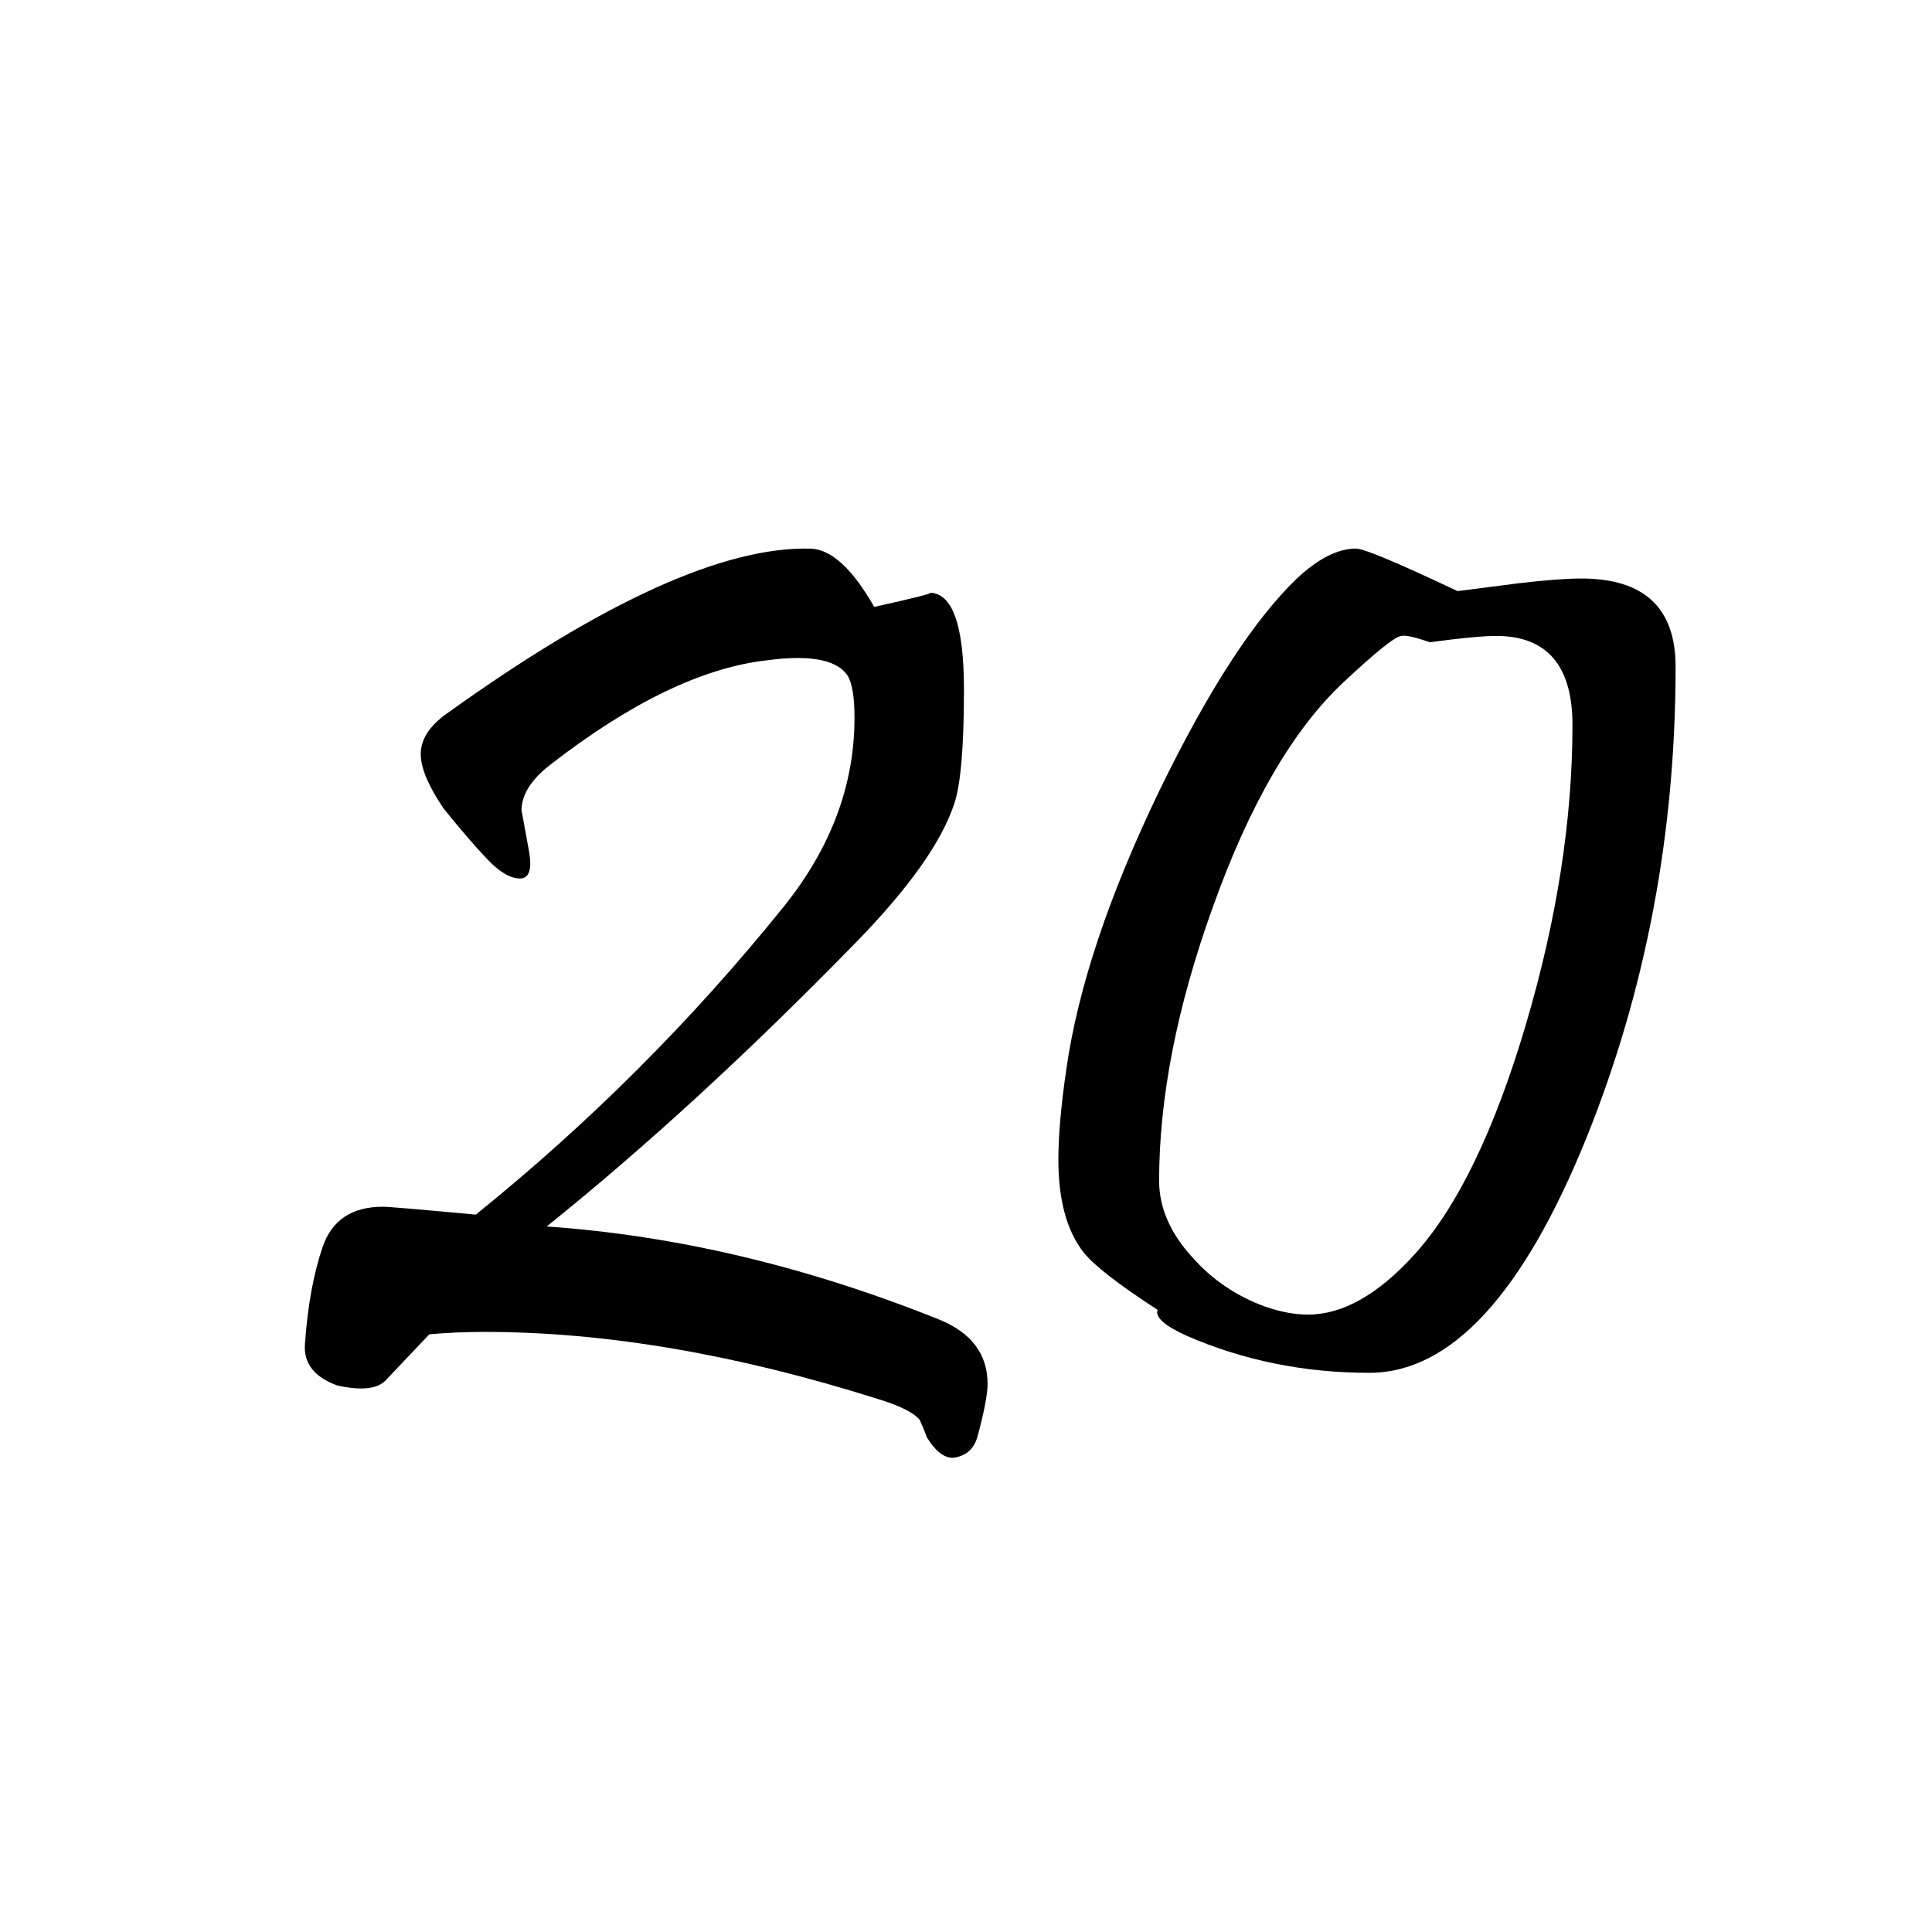 <?xml version="1.0" encoding="utf-8"?>
<!-- Generator: Adobe Illustrator 25.1.0, SVG Export Plug-In . SVG Version: 6.00 Build 0)  -->
<svg version="1.1" id="Слой_1" xmlns="http://www.w3.org/2000/svg" xmlns:xlink="http://www.w3.org/1999/xlink" x="0px" y="0px"
	 viewBox="0 0 512 512" style="enable-background:new 0 0 512 512;" xml:space="preserve">
<g>
	<path d="M258.99,380.92c-0.98,3.2-3.13,5.01-6.47,5.42c-2.37,0-4.67-1.81-6.88-5.42c-0.56-1.54-1.19-3.06-1.88-4.59
		c-1.54-1.95-5.29-3.83-11.27-5.63c-37.42-11.83-72.12-17.73-104.11-17.73c-5.01,0-9.88,0.21-14.6,0.63
		c-2.37,2.5-6.26,6.6-11.68,12.31c-2.23,2.22-6.47,2.64-12.73,1.25c-6.13-2.23-8.97-5.92-8.55-11.06
		c0.7-10.01,2.26-18.57,4.69-25.66c2.43-7.09,7.75-10.64,15.96-10.64c1.53,0,9.73,0.7,24.62,2.09
		c30.18-24.34,57.37-51.53,81.58-81.58c12.52-15.57,18.78-32.26,18.78-50.07c0-5.56-0.63-9.31-1.88-11.27
		c-2.09-3.05-6.47-4.59-13.14-4.59c-2.5,0-5.29,0.21-8.35,0.63c-16.97,1.95-36.09,11.2-57.37,27.75c-5.01,3.9-7.51,7.93-7.51,12.1
		c0-0.28,0.69,3.48,2.09,11.27c0.69,4.46-0.14,6.68-2.5,6.68c-2.23,0-4.73-1.32-7.51-3.96c-3.34-3.34-7.59-8.2-12.73-14.6
		c-4.04-5.98-6.05-10.77-6.05-14.4c0-3.76,2.15-7.23,6.47-10.43c41.73-30.04,74.07-44.71,97.02-44.02
		c5.42,0.28,10.98,5.42,16.69,15.44c11.27-2.5,16.13-3.76,14.6-3.76c6.12,0,9.18,8.55,9.18,25.66c0,14.89-0.83,24.9-2.5,30.04
		c-3.34,10.3-12.18,22.74-26.5,37.35c-28.24,28.93-55.43,53.9-81.58,74.9c34.22,2.37,68.85,10.57,103.9,24.62
		c8.62,3.48,12.94,9.18,12.94,17.11C261.71,369.52,260.8,374.25,258.99,380.92z"/>
	<path d="M444.05,176.67c0,44.1-7.86,85.68-23.58,124.76c-16.83,41.59-36.03,62.38-57.58,62.38c-17.25,0-33.38-3.27-48.4-9.81
		c-5.84-2.64-8.42-4.93-7.72-6.88c-10.3-6.68-16.83-11.75-19.61-15.23c-4.46-5.7-6.68-13.9-6.68-24.62c0-6.26,0.69-14.19,2.09-23.78
		c3.05-21.56,11.33-46.32,24.83-74.27c12.94-26.56,25.1-45.27,36.51-56.12c5.56-5.14,10.71-7.72,15.44-7.72
		c2.09,0,11.06,3.76,26.91,11.27c2.22-0.28,7.64-0.97,16.27-2.09c7.09-0.83,12.58-1.25,16.48-1.25
		C435.71,153.3,444.05,161.09,444.05,176.67z M416.72,192.11c0-15.71-6.75-23.58-20.24-23.58c-3.48,0-9.32,0.56-17.53,1.67
		c-4.04-1.39-6.54-1.94-7.51-1.67c-1.54,0-6.68,4.11-15.44,12.31c-13.35,12.52-24.9,32.41-34.63,59.67
		c-9.46,26.29-14.19,50.42-14.19,72.4c0,7.09,2.92,13.85,8.76,20.24c5.28,5.98,11.75,10.37,19.4,13.14
		c4.03,1.39,7.79,2.09,11.27,2.09c9.18,0,18.57-5.28,28.17-15.86c11.4-12.52,21.28-32.89,29.63-61.13
		C412.62,243.57,416.72,217.15,416.72,192.11z"/>
</g>
</svg>
